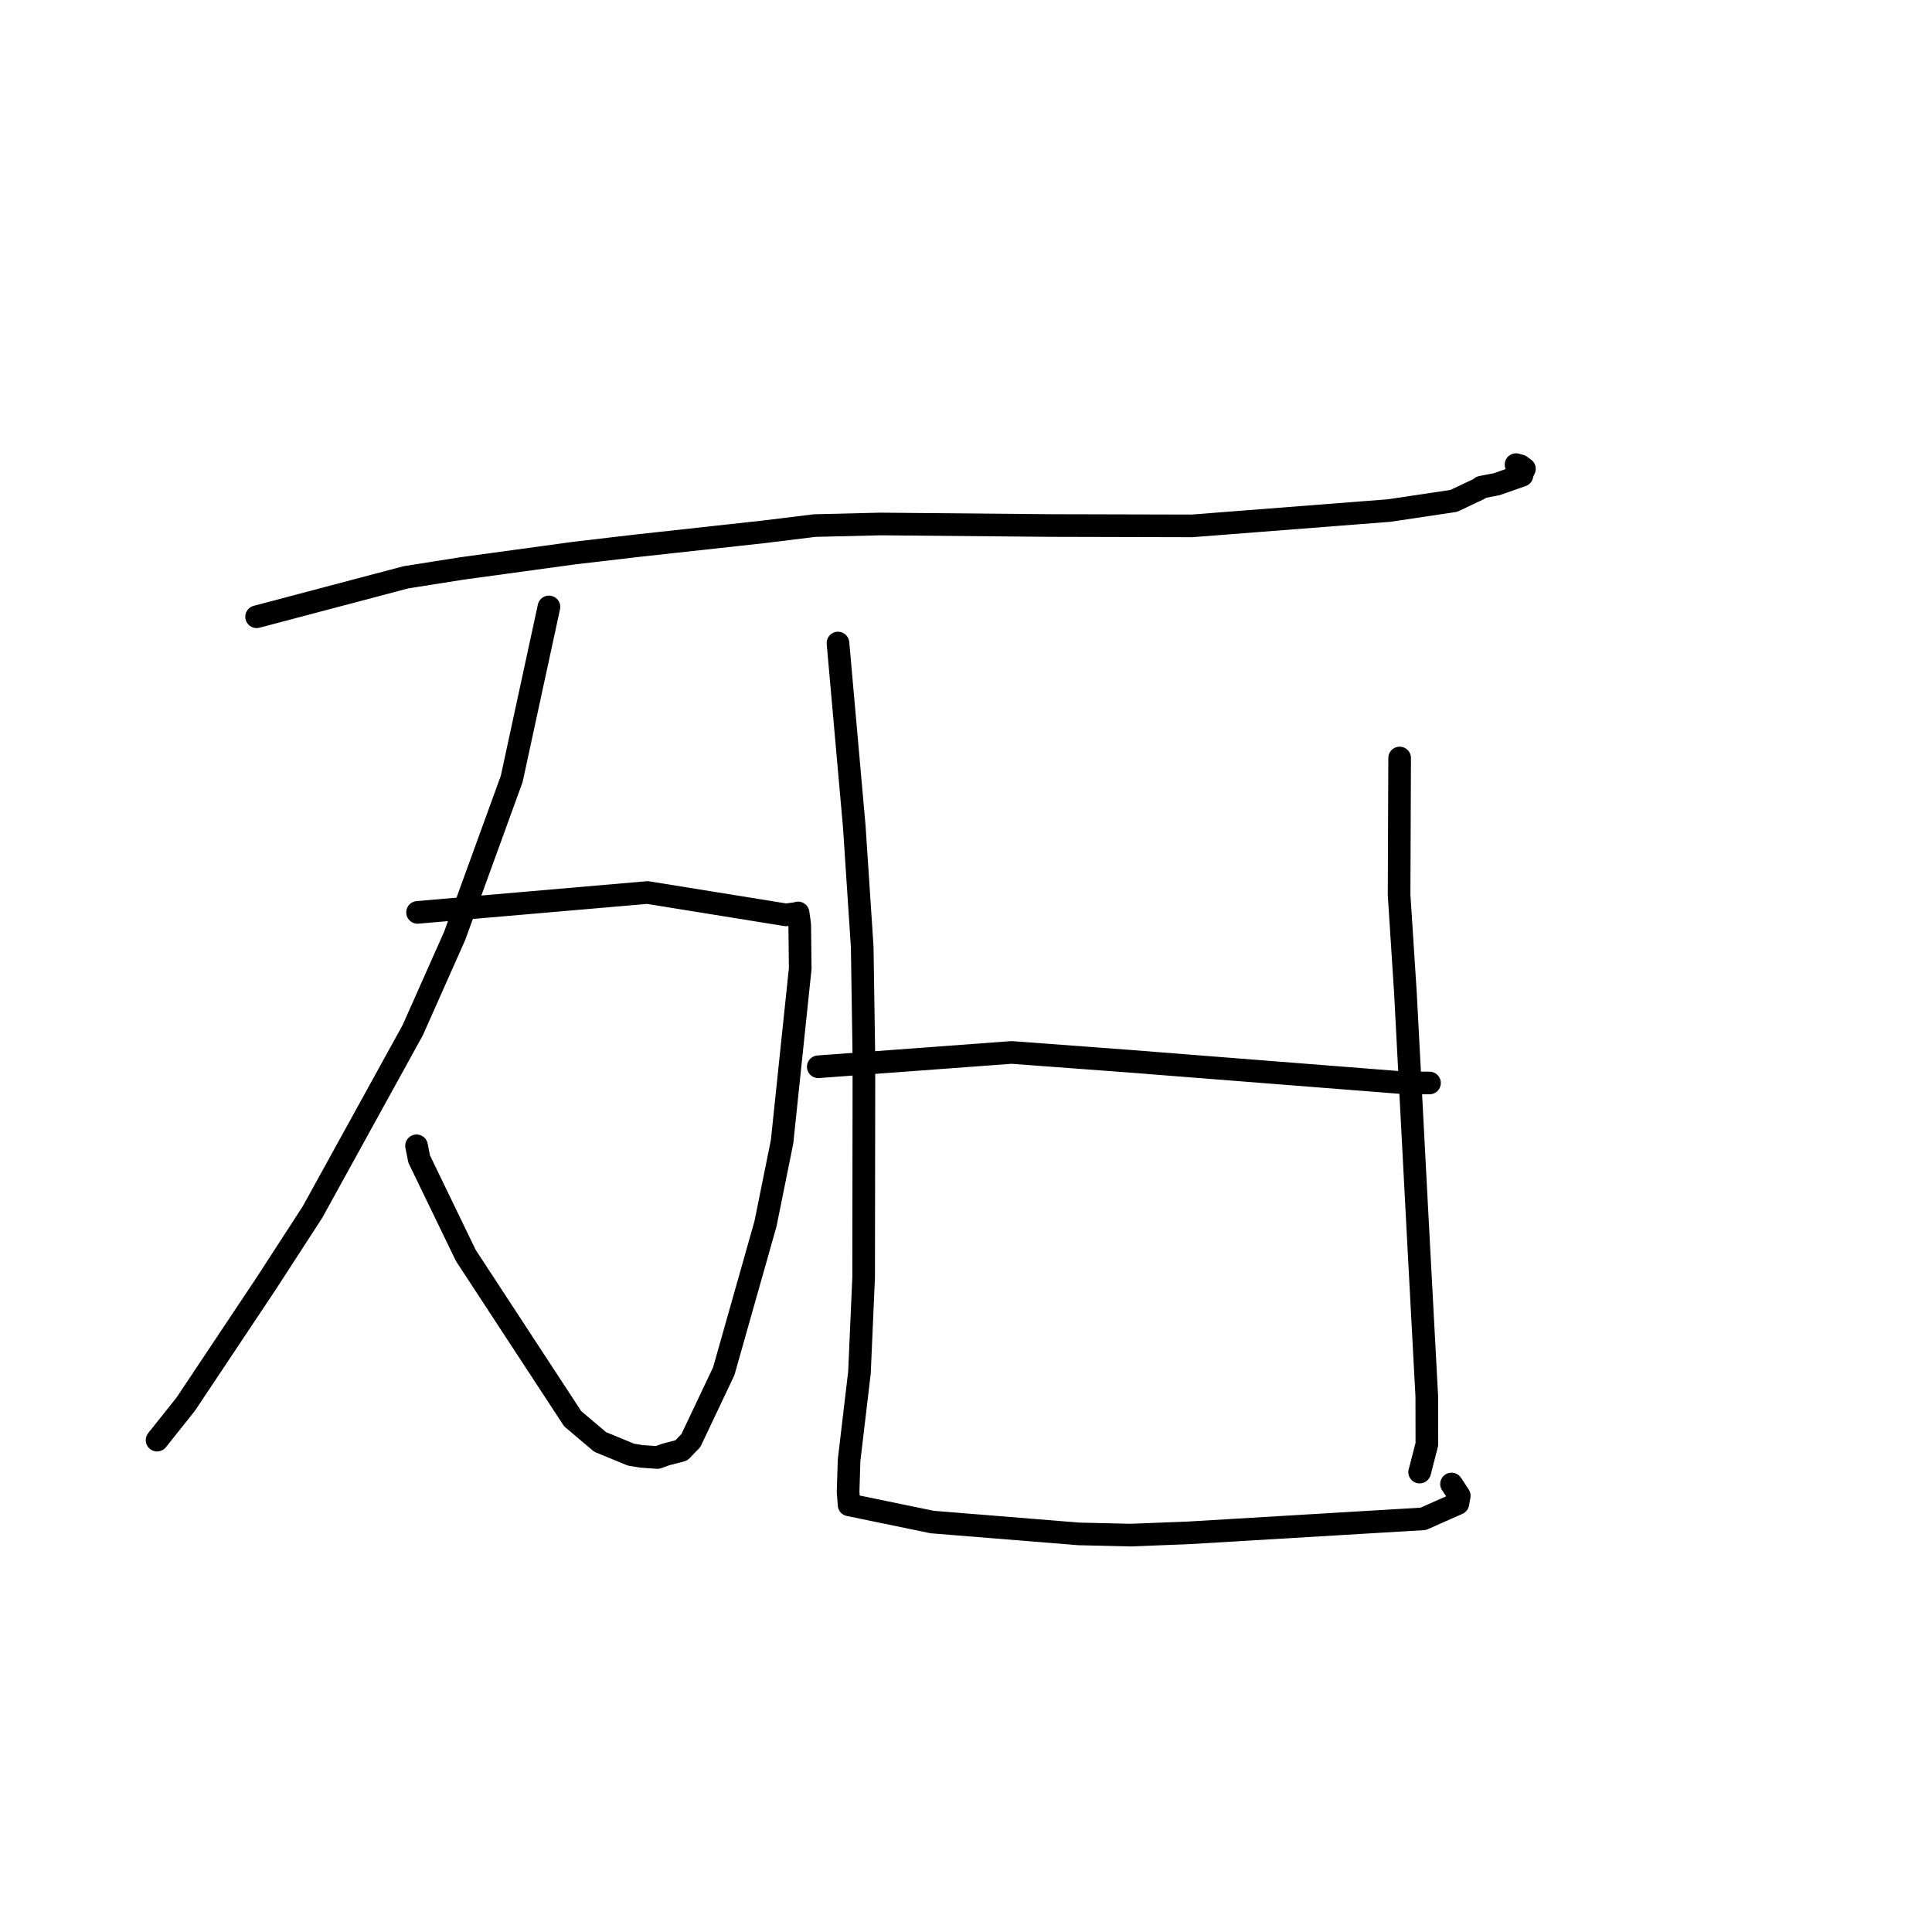 <?xml version="1.0" standalone="no"?>
    <svg width="256" height="256" xmlns="http://www.w3.org/2000/svg" version="1.1">
    <polyline stroke="black" stroke-width="3" stroke-linecap="round" fill="transparent" stroke-linejoin="round" points="34.002 81.725 53.8 76.493 61.23 75.32 76.154 73.278 84.345 72.32 101.153 70.477 107.966 69.64 116.648 69.431 139.312 69.635 157.938 69.682 184.079 67.649 192.628 66.371 195.989 64.785 196.289 64.552 198.317 64.161 201.666 62.99 201.737 62.668 201.995 62.12 201.455 61.725 200.881 61.568 " />
        <polyline stroke="black" stroke-width="3" stroke-linecap="round" fill="transparent" stroke-linejoin="round" points="55.328 120.895 85.792 118.263 104.144 121.224 105.645 121.022 105.753 120.971 105.967 122.511 106.034 128.337 103.63 151.278 101.432 162.159 95.905 181.684 91.55 190.872 90.283 192.19 88.235 192.723 87.107 193.125 85.016 192.98 83.615 192.753 79.521 191.065 75.885 187.989 61.729 166.367 55.54 153.575 55.194 151.825 " />
        <polyline stroke="black" stroke-width="3" stroke-linecap="round" fill="transparent" stroke-linejoin="round" points="72.737 80.42 67.805 103.208 60.248 124.001 54.692 136.495 41.427 160.572 35.32 169.997 24.616 186.052 21.159 190.392 20.814 190.826 " />
        <polyline stroke="black" stroke-width="3" stroke-linecap="round" fill="transparent" stroke-linejoin="round" points="111.036 85.207 113.196 109.519 114.249 125.493 114.475 140.467 114.437 169.242 113.881 181.887 112.508 193.49 112.375 197.695 112.484 199.059 112.485 199.07 112.486 199.071 112.498 199.286 112.505 199.403 123.511 201.677 142.948 203.25 149.803 203.411 157.472 203.112 188.586 201.256 193.175 199.222 193.361 198.199 192.482 196.847 192.378 196.698 192.334 196.636 " />
        <polyline stroke="black" stroke-width="3" stroke-linecap="round" fill="transparent" stroke-linejoin="round" points="185.459 100.44 185.387 118.57 186.226 131.548 187.809 161.673 189.056 185.033 189.068 191.368 188.129 195.021 188.107 195.057 " />
        <polyline stroke="black" stroke-width="3" stroke-linecap="round" fill="transparent" stroke-linejoin="round" points="108.425 141.351 134.032 139.454 149.992 140.641 157.584 141.242 186.359 143.503 189.114 143.499 189.411 143.499 189.416 143.499 189.418 143.499 " />
        </svg>